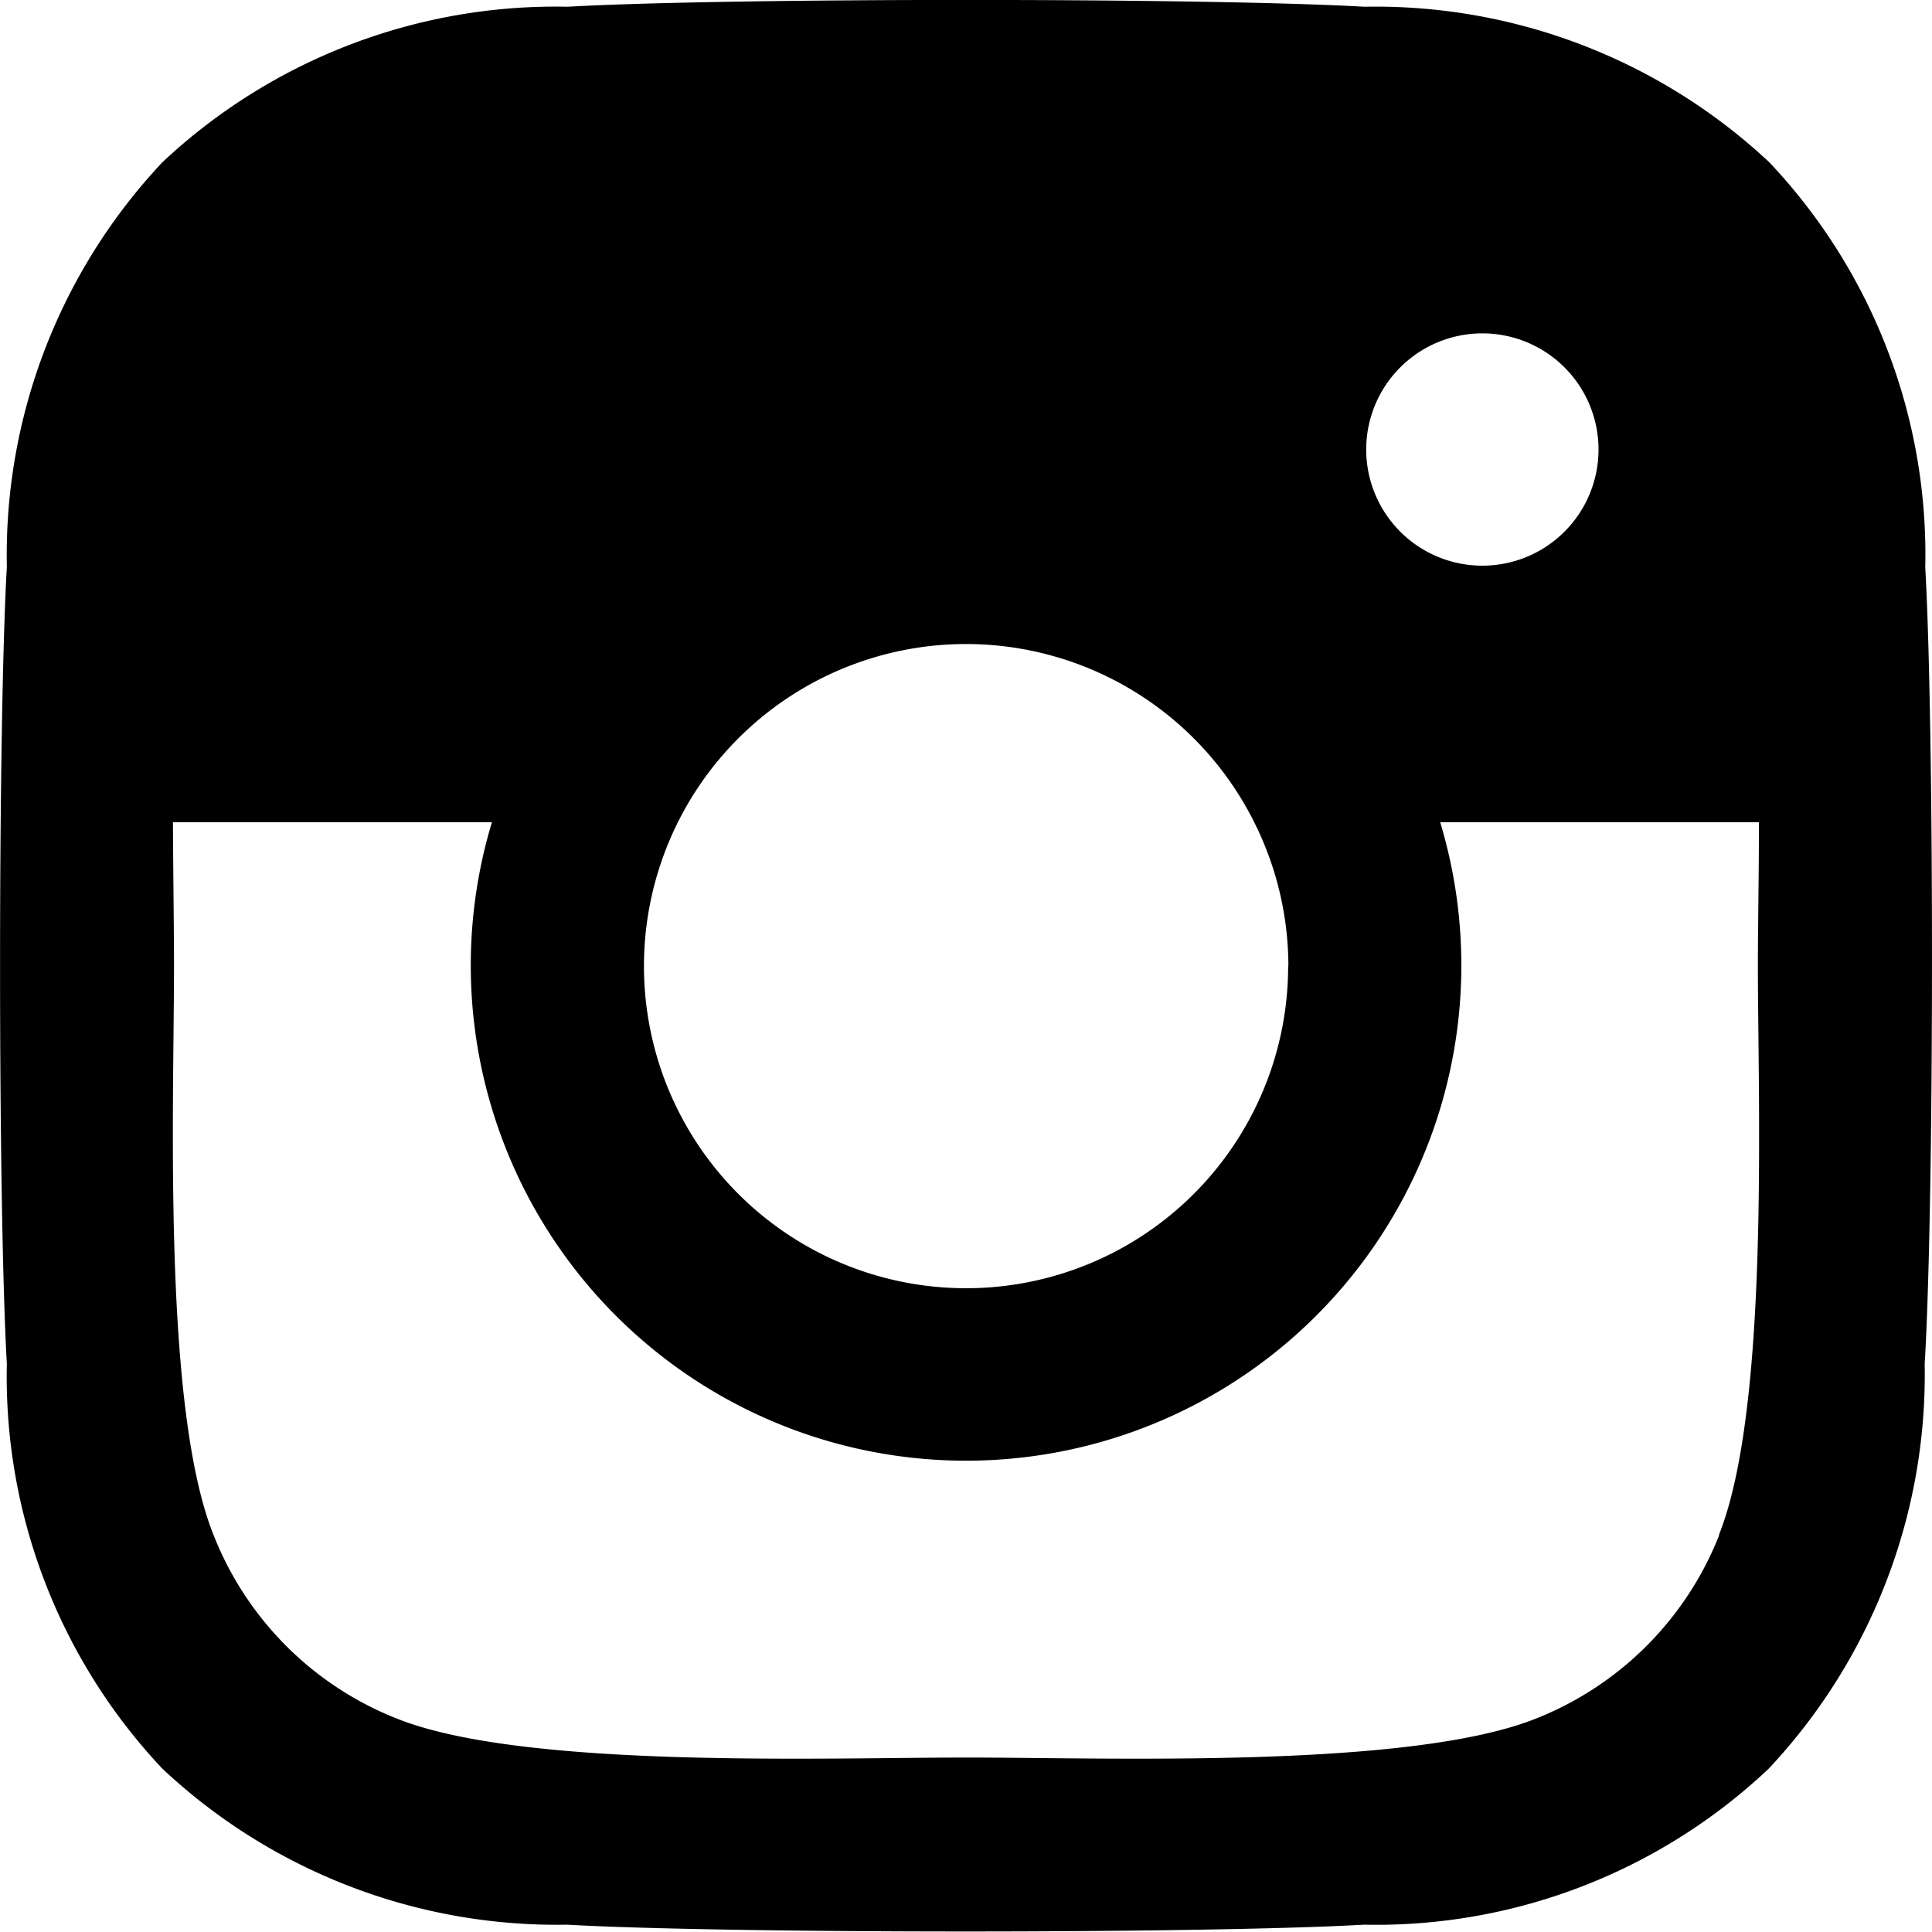 <svg xmlns="http://www.w3.org/2000/svg" width="16.633" height="16.63" viewBox="0 0 16.633 16.63">
  <path id="sosial-02" d="M16.577,4.888A4.918,4.918,0,0,0,15.234,1.4,4.96,4.96,0,0,0,11.749.061c-1.373-.078-5.488-.078-6.861,0A4.945,4.945,0,0,0,1.4,1.4,4.937,4.937,0,0,0,.061,4.883c-.078,1.374-.078,5.489,0,6.862A4.923,4.923,0,0,0,1.4,15.23a4.961,4.961,0,0,0,3.484,1.343c1.373.078,5.489.078,6.861,0a4.922,4.922,0,0,0,3.484-1.343,4.959,4.959,0,0,0,1.343-3.484C16.655,10.373,16.655,6.261,16.577,4.888ZM11.092,8.317A2.773,2.773,0,1,1,10.8,7.082a2.773,2.773,0,0,1,.294,1.235Zm.672-4.438a1,1,0,1,1,.995.994,1,1,0,0,1-.995-.994Zm3.039,9.34A2.806,2.806,0,0,1,13.222,14.8c-1.094.434-3.693.334-4.9.334s-3.811.1-4.9-.334a2.8,2.8,0,0,1-1.581-1.581C1.4,12.125,1.5,9.527,1.5,8.317c0-.329-.007-.76-.009-1.235H4.237a4.264,4.264,0,1,0,8.164,0h2.744c0,.475-.009.907-.009,1.235C15.137,9.529,15.237,12.128,14.8,13.219Z" transform="translate(-0.002 -0.003)"/>
</svg>
